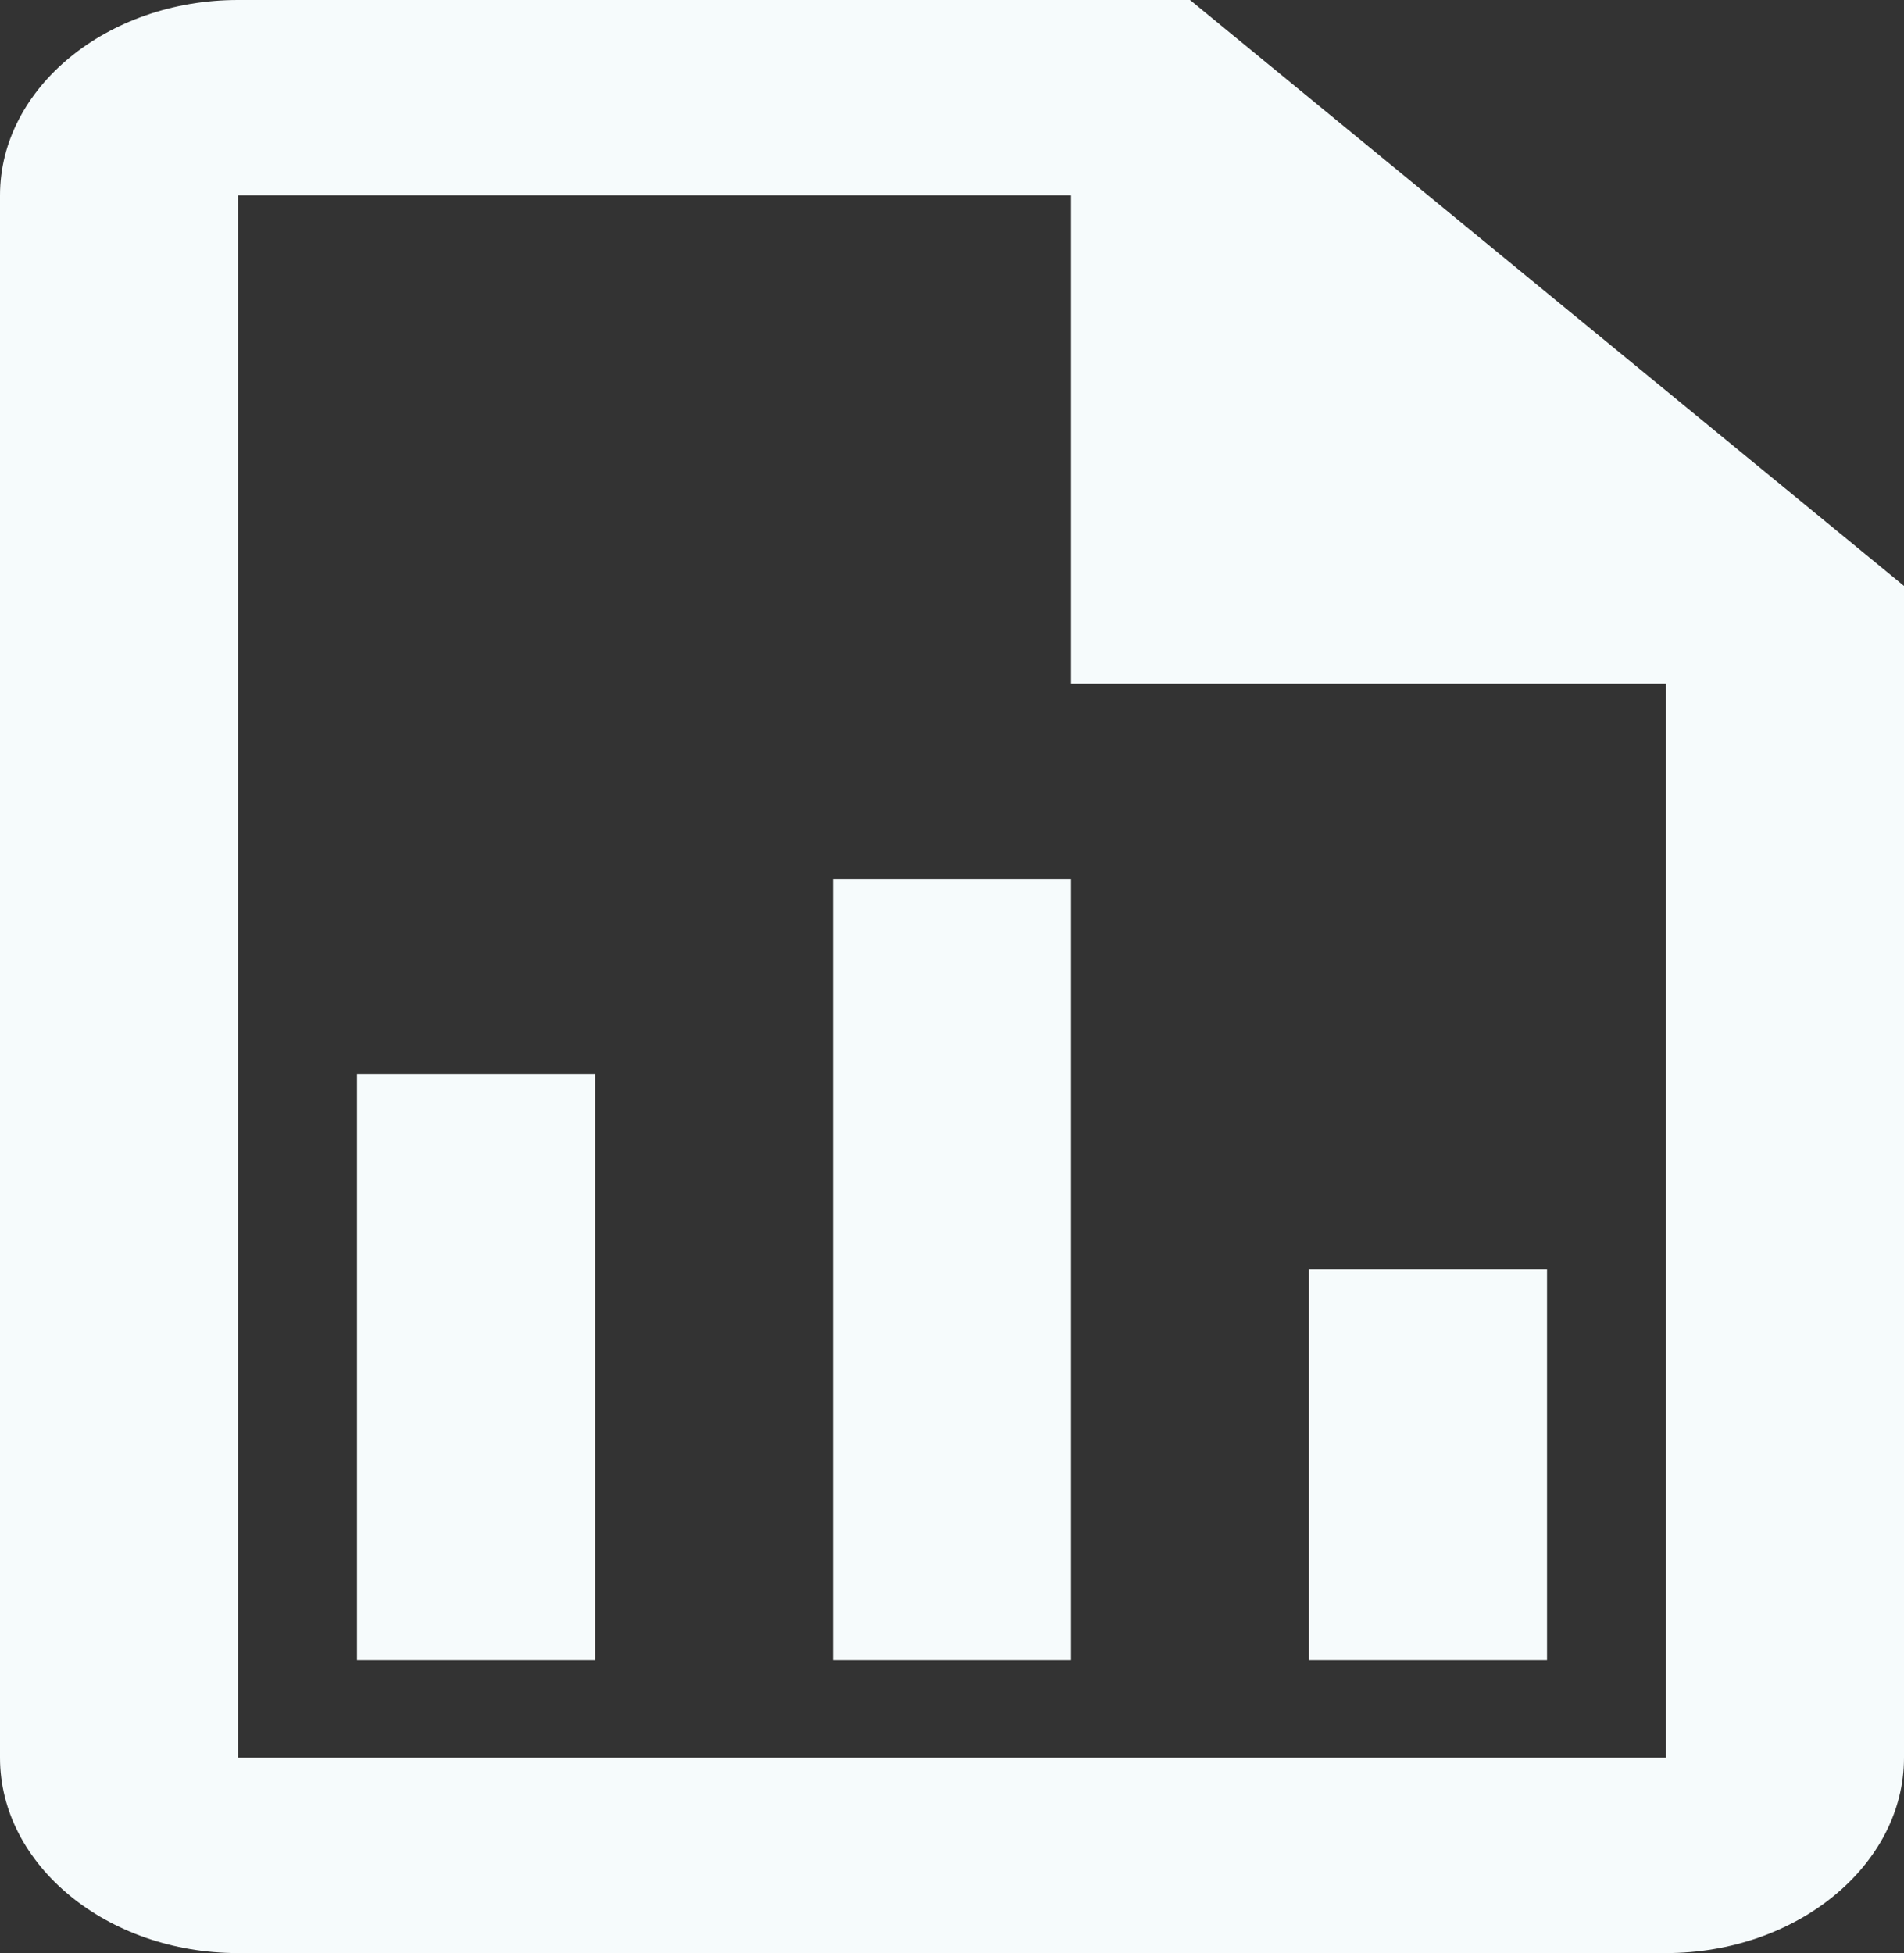 <svg width="39" height="40" viewBox="0 0 39 40" fill="none" xmlns="http://www.w3.org/2000/svg">
<rect x="0" y="0" width="39" height="40" fill="#333333" stroke="none"/>
<path d="M24.375 0H4.875C2.194 0 0 1.8 0 4V36C0 38.2 2.194 40 4.875 40H34.125C36.806 40 39 38.2 39 36V12L24.375 0ZM34.125 36H4.875V4H21.938V14H34.125V36ZM12.188 22V34H7.312V22H12.188ZM26.812 26V34H31.688V26H26.812ZM17.062 18V34H21.938V18H17.062Z" fill="#F6FBFC"/>
</svg>
